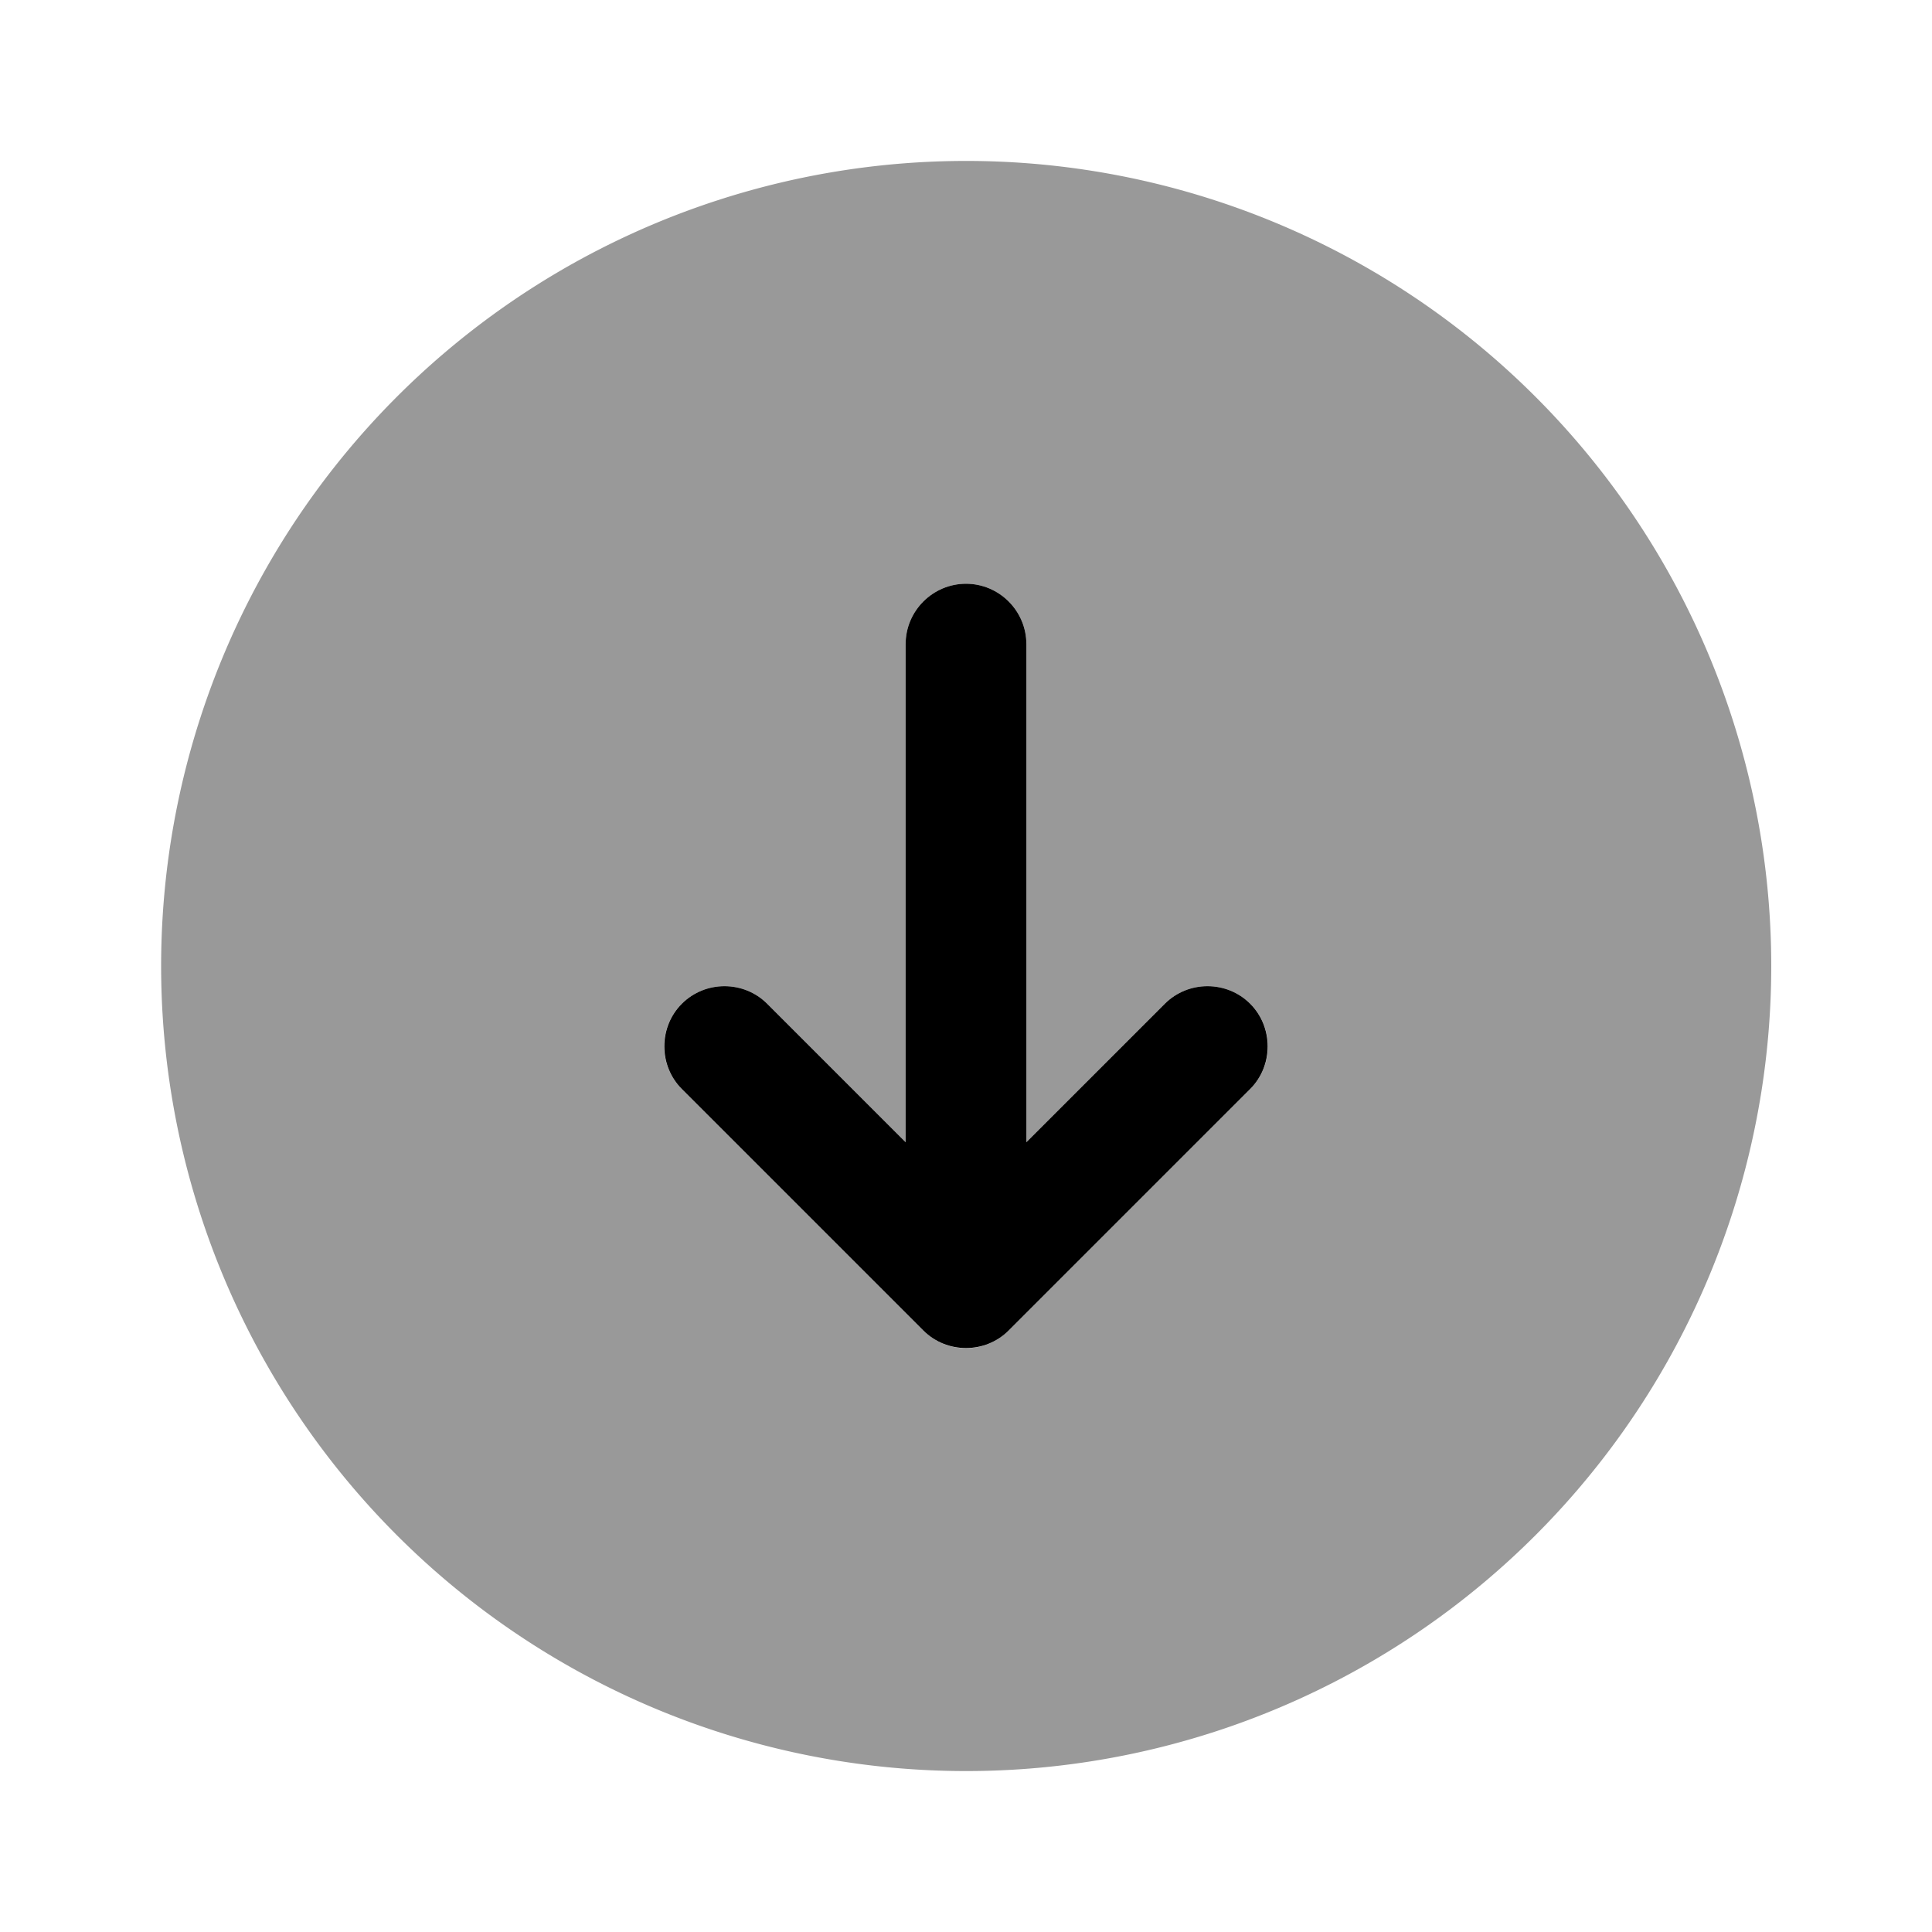 <svg xmlns="http://www.w3.org/2000/svg" viewBox="0 0 512 512"><!--!Font Awesome Pro 6.6.0 by @fontawesome - https://fontawesome.com License - https://fontawesome.com/license (Commercial License) Copyright 2024 Fonticons, Inc.--><path class="fa-secondary" opacity=".4" d="M42.7 256a213.3 213.3 0 1 0 426.7 0A213.3 213.3 0 1 0 42.7 256zM176 277.3c0-4.1 1.6-8.2 4.7-11.3c6.2-6.2 16.4-6.2 22.6 0L240 302.7l0-132c0-8.8 7.2-16 16-16s16 7.2 16 16l0 132L308.7 266c6.2-6.2 16.4-6.2 22.6 0c3.1 3.1 4.7 7.2 4.7 11.3s-1.6 8.2-4.7 11.3l-64 64c-3.1 3.1-7.2 4.7-11.3 4.7s-8.2-1.6-11.3-4.7l-64-64c-3.1-3.1-4.7-7.2-4.7-11.3z"/><path class="fa-primary" d="M180.7 288.6c-6.2-6.2-6.2-16.4 0-22.6s16.4-6.2 22.6 0L240 302.7l0-132c0-8.8 7.2-16 16-16s16 7.2 16 16v132L308.7 266c6.2-6.2 16.4-6.2 22.6 0s6.2 16.4 0 22.6l-64 64c-6.2 6.2-16.4 6.2-22.6 0l-64-64z"/></svg>